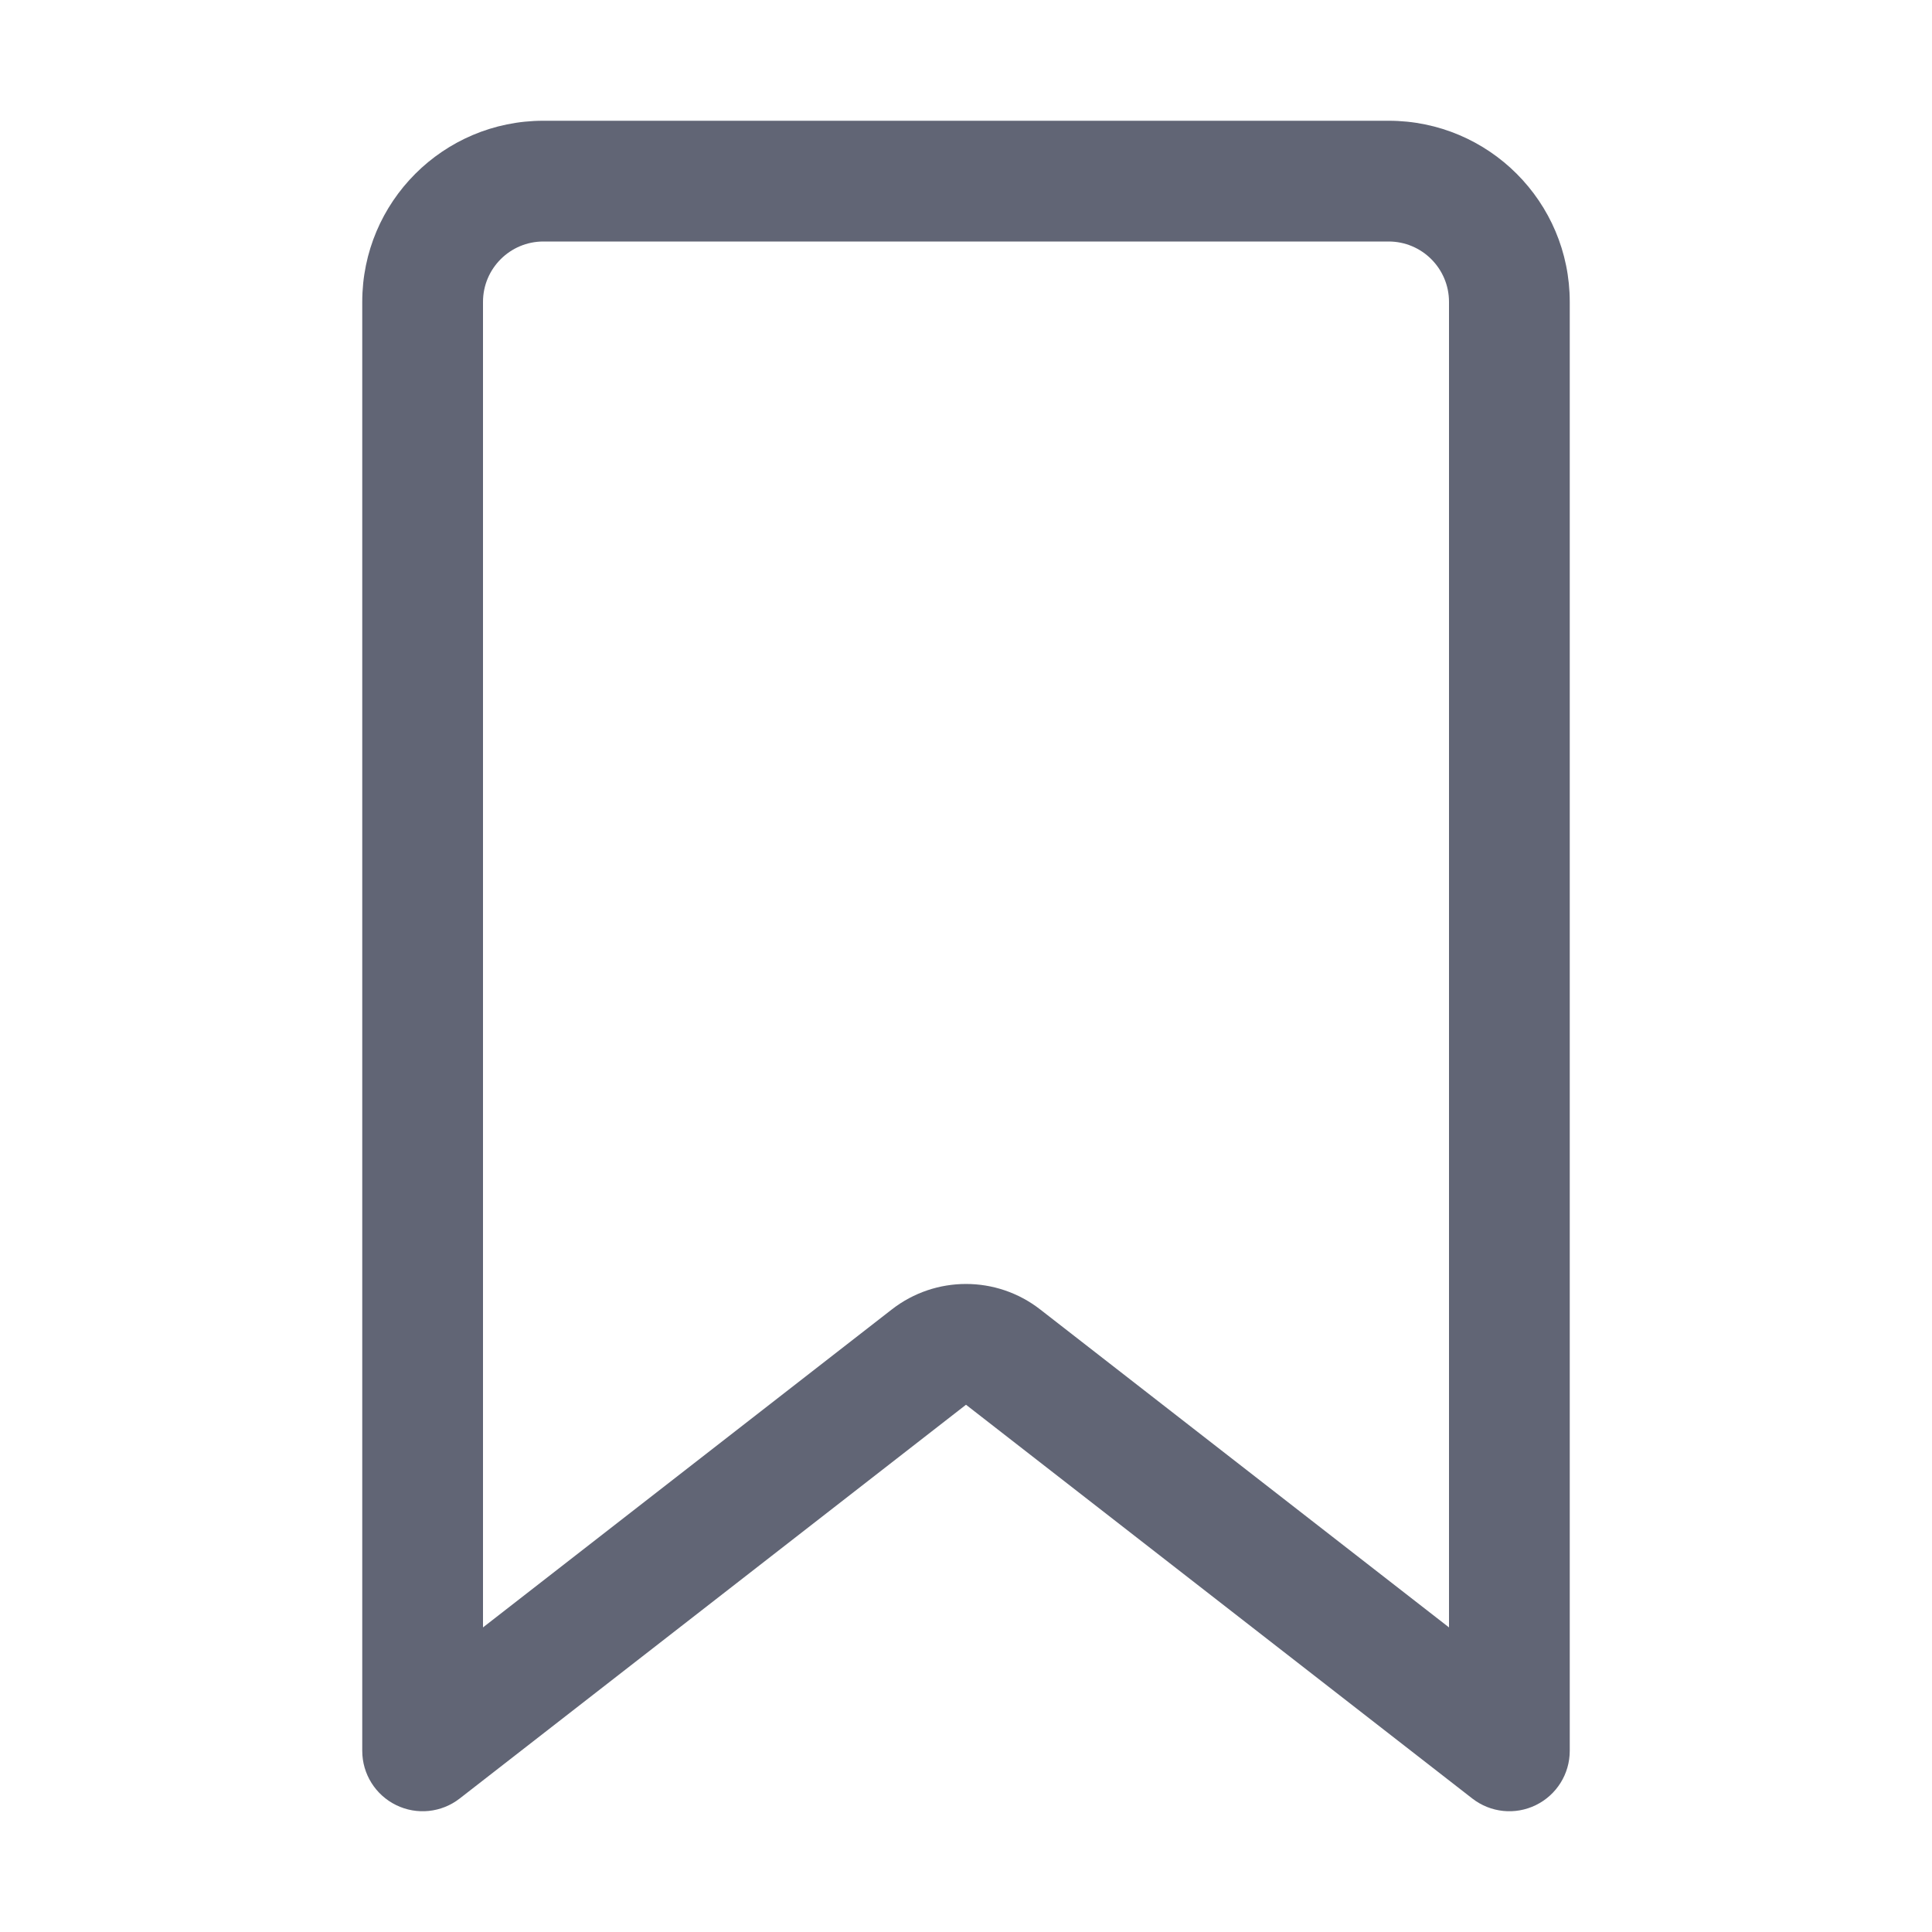 <svg width="32" height="32" viewBox="0 0 32 32" fill="none" xmlns="http://www.w3.org/2000/svg">
<path fill-rule="evenodd" clip-rule="evenodd" d="M25.439 29.898C25.096 30.066 24.688 30.024 24.386 29.789L16 23.267L7.614 29.789C7.312 30.024 6.904 30.066 6.561 29.898C6.218 29.73 6 29.382 6 29L6 5C6 3.343 7.343 2 9 2L23 2C24.657 2 26 3.343 26 5L26 29C26 29.382 25.782 29.73 25.439 29.898ZM24 26.955L24 5C24 4.448 23.552 4 23 4L9 4C8.448 4 8 4.448 8 5L8 26.955L14.772 21.688C15.494 21.126 16.506 21.126 17.228 21.688L24 26.955Z" fill="#616575"/>
</svg>
